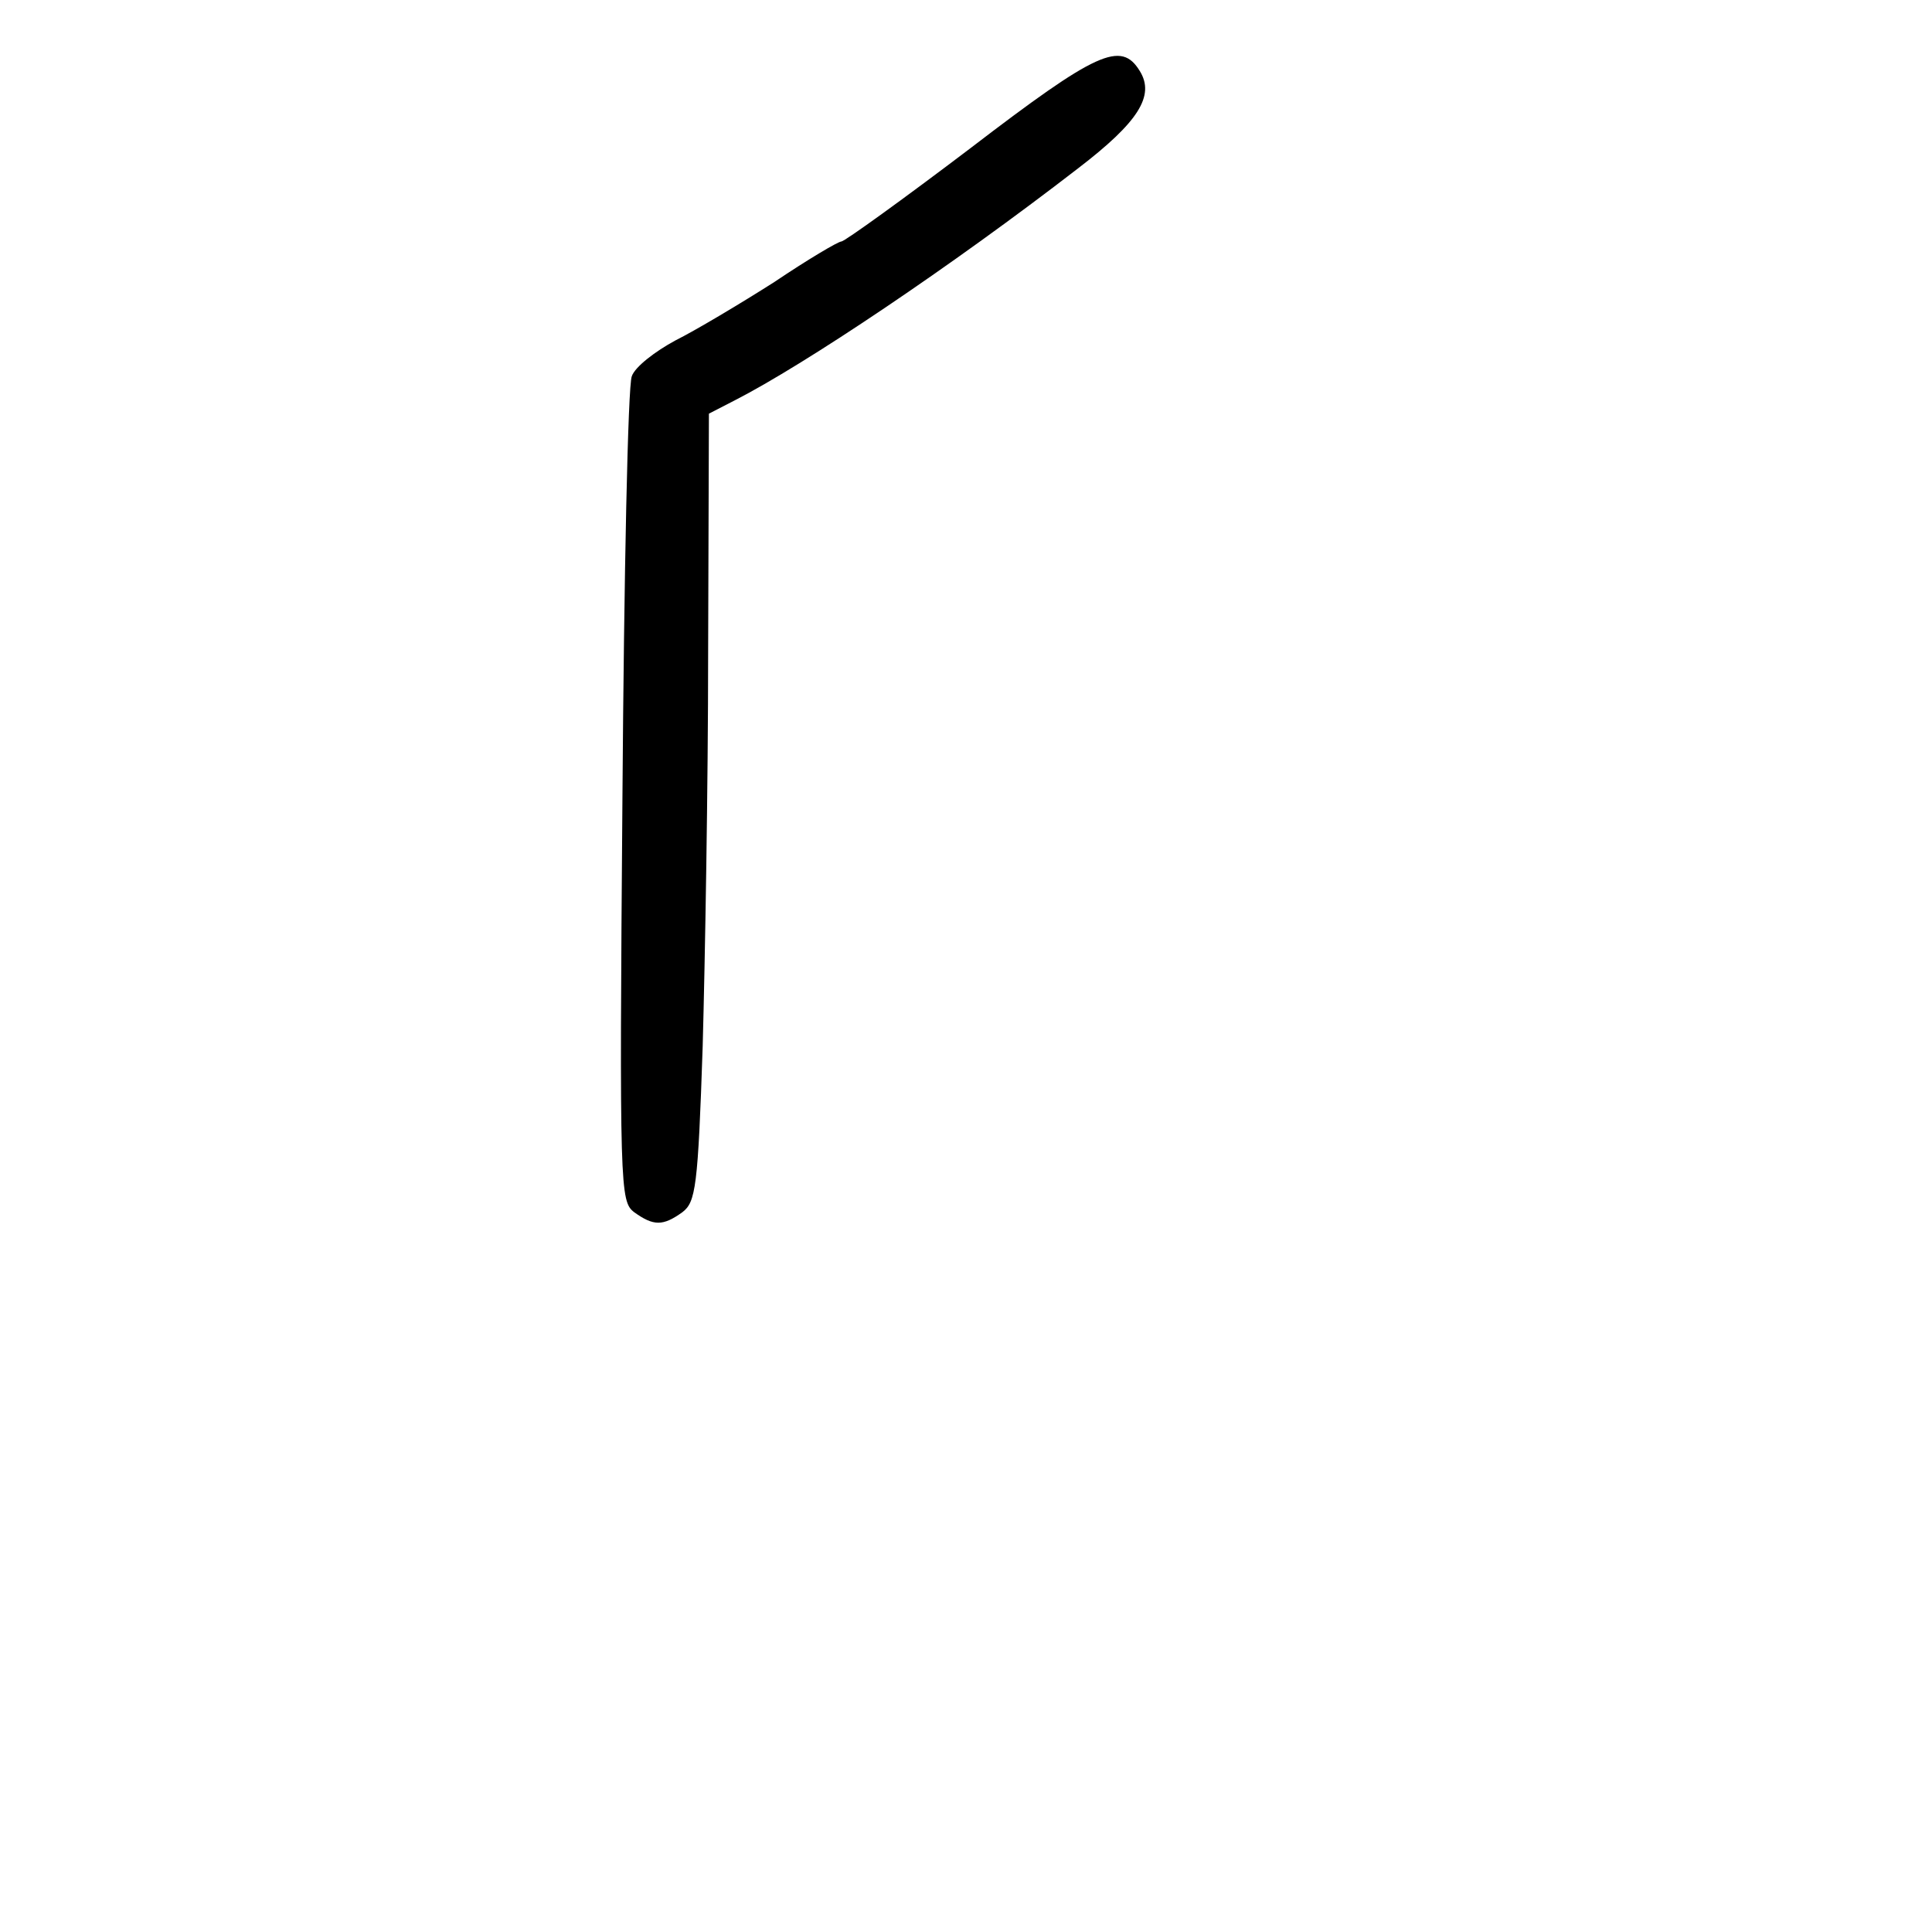 <?xml version="1.0" standalone="no"?>
<!DOCTYPE svg PUBLIC "-//W3C//DTD SVG 20010904//EN"
 "http://www.w3.org/TR/2001/REC-SVG-20010904/DTD/svg10.dtd">
<svg version="1.0" xmlns="http://www.w3.org/2000/svg"
 width="248pt" height="248pt" viewBox="0 0 248 248"
 preserveAspectRatio="xMidYMid meet">
<g transform="translate(0,248) scale(0.1,-0.1)"
fill="#000000" stroke="none">
<path d="M1246 2290 c-87 -66 -162 -120 -166 -120 -4 0 -43 -23 -86 -52 -44
-28 -101 -62 -127 -75 -26 -14 -52 -34 -56 -46 -5 -12 -10 -255 -12 -540 -4
-504 -3 -519 15 -533 25 -18 37 -18 62 0 17 13 20 32 26 213 3 109 7 336 7
505 l1 307 33 17 c90 46 278 172 441 298 77 59 99 93 79 125 -24 39 -55 25
-217 -99z"/>
</g>
</svg>
